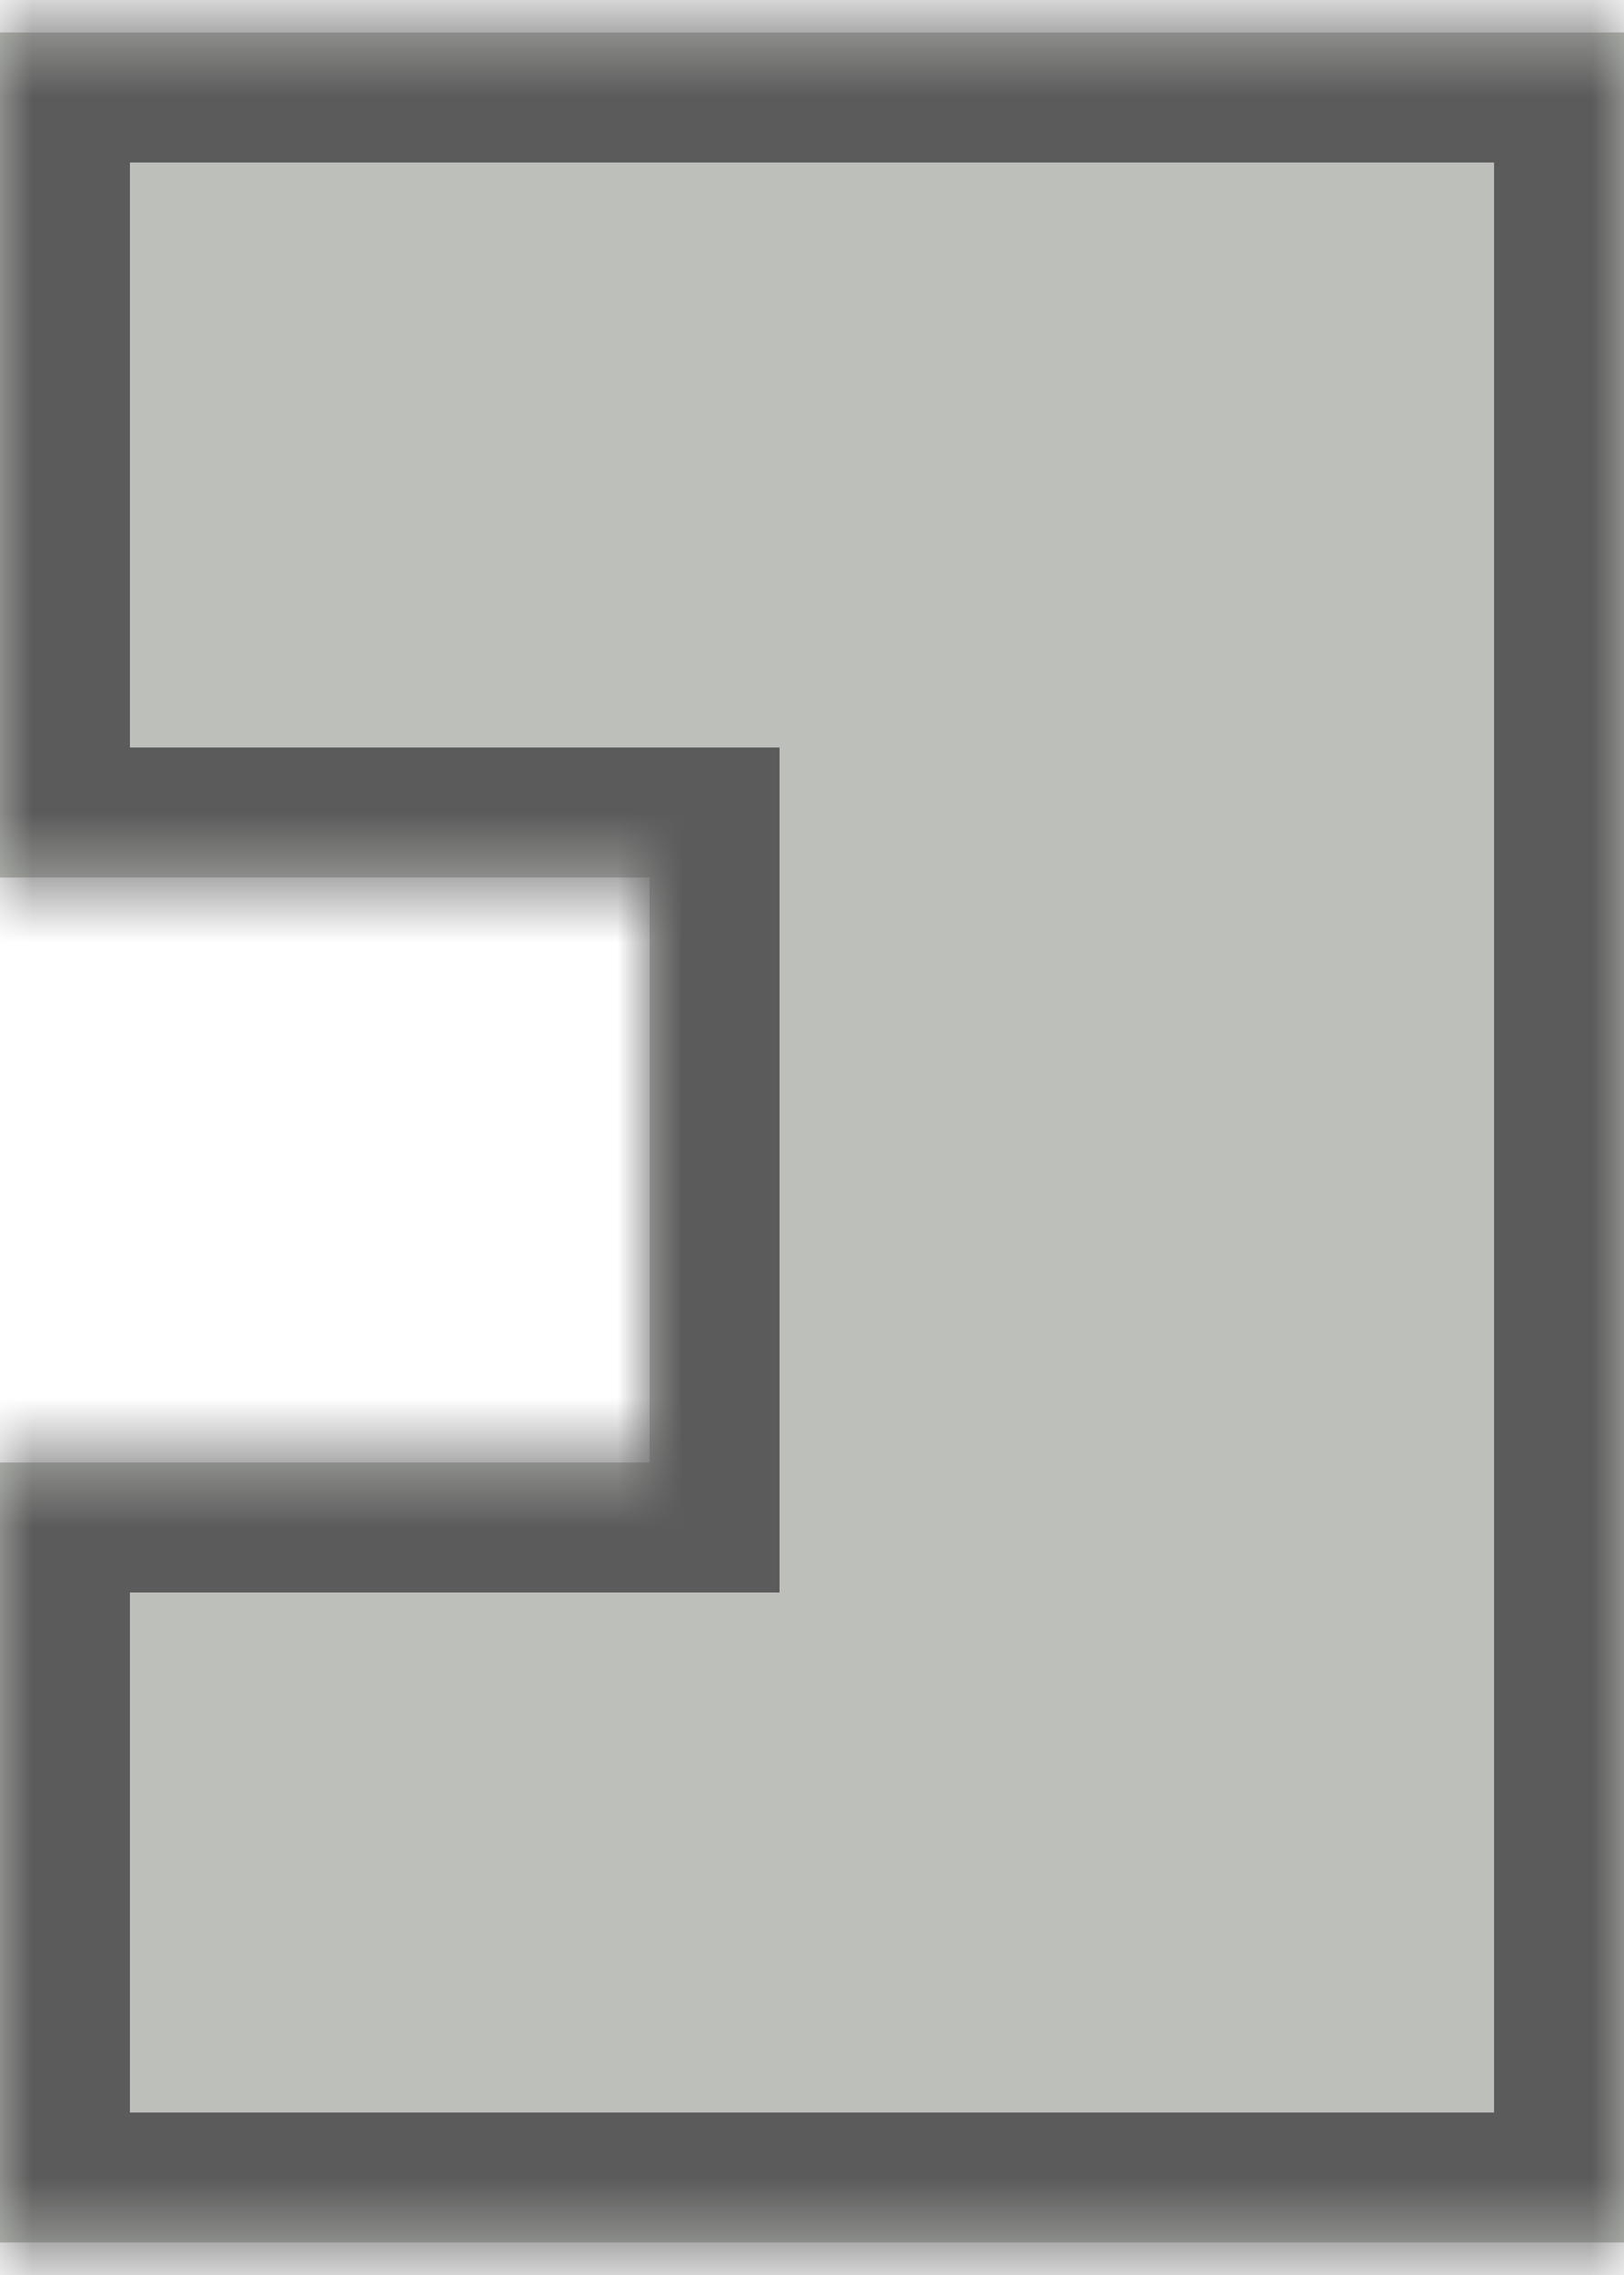 <svg width="25" height="35" viewBox="0 0 25 35" fill="none" xmlns="http://www.w3.org/2000/svg">
<mask id="path-1-inside-1" fill="white">
<path fill-rule="evenodd" clip-rule="evenodd" d="M25 34.5L25 0.5L0 0.5L-5.68248e-07 13.5L10 13.5L10 22.5L-9.61651e-07 22.5L-1.48619e-06 34.5L25 34.5Z"/>
</mask>
<path fill-rule="evenodd" clip-rule="evenodd" d="M25 34.5L25 0.5L0 0.5L-5.68248e-07 13.5L10 13.5L10 22.5L-9.61651e-07 22.5L-1.48619e-06 34.5L25 34.5Z" fill="#BDC0BA"/>
<path d="M25 0.5L27 0.5L27 -1.5L25 -1.5L25 0.5ZM25 34.5L25 36.5L27 36.5L27 34.5L25 34.5ZM0 0.5L8.74228e-08 -1.5L-2 -1.5L-2 0.5L0 0.5ZM-5.68248e-07 13.5L-2 13.5L-2 15.5L-6.55671e-07 15.5L-5.68248e-07 13.5ZM10 13.5L12 13.5L12 11.5L10 11.5L10 13.5ZM10 22.5L10 24.5L12 24.5L12 22.5L10 22.5ZM-9.61651e-07 22.5L-8.74228e-07 20.5L-2 20.5L-2 22.5L-9.61651e-07 22.5ZM-1.48619e-06 34.5L-2 34.5L-2 36.5L-1.57361e-06 36.5L-1.48619e-06 34.5ZM23 0.5L23 34.5L27 34.5L27 0.5L23 0.5ZM-8.74228e-08 2.5L25 2.5L25 -1.5L8.74228e-08 -1.5L-8.74228e-08 2.5ZM2 13.5L2 0.5L-2 0.5L-2 13.5L2 13.5ZM-6.55671e-07 15.5L10 15.5L10 11.5L-4.80825e-07 11.5L-6.55671e-07 15.5ZM8 13.5L8 22.5L12 22.5L12 13.5L8 13.5ZM10 20.5L-8.74228e-07 20.5L-1.04907e-06 24.5L10 24.5L10 20.5ZM2 34.5L2 22.5L-2 22.5L-2 34.5L2 34.5ZM25 32.5L-1.39876e-06 32.5L-1.57361e-06 36.5L25 36.5L25 32.5Z" fill="#5B5B5B" mask="url(#path-1-inside-1)"/>
</svg>
